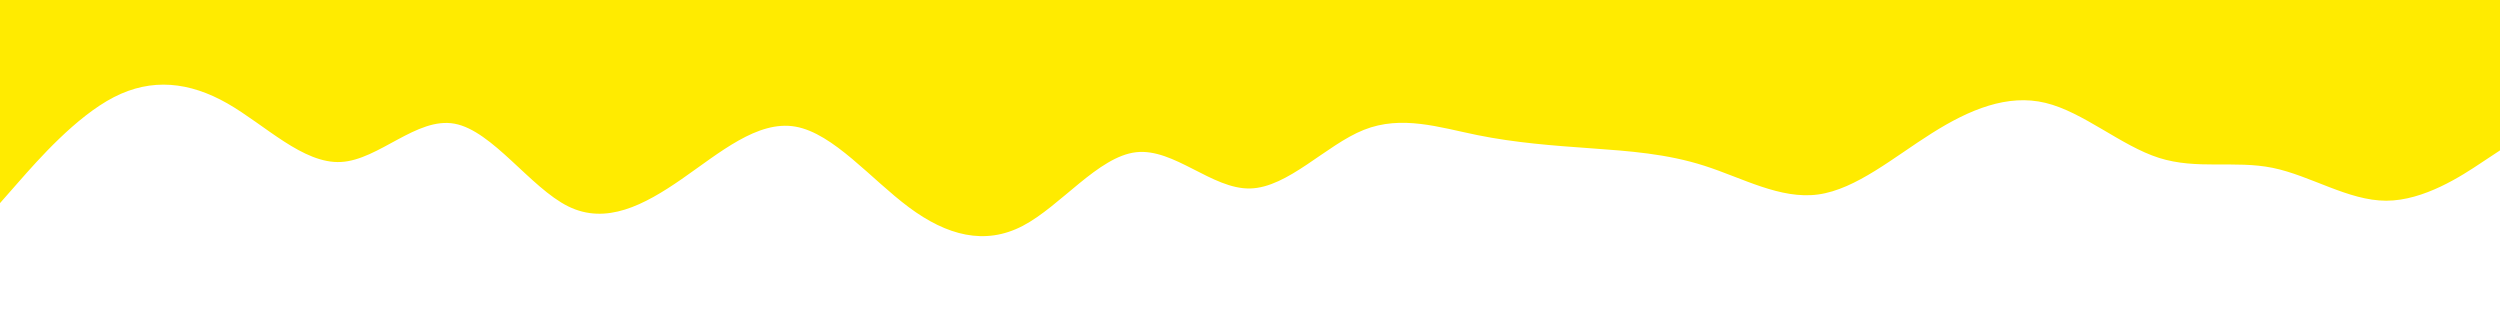 <svg id="visual" viewBox="0 0 3840 500" width="3840" height="500" xmlns="http://www.w3.org/2000/svg" xmlns:xlink="http://www.w3.org/1999/xlink" version="1.1"><path d="M0 312L29.2 278.8C58.3 245.7 116.7 179.3 174.8 149.3C233 119.3 291 125.7 349.2 158.8C407.3 192 465.7 252 523.8 248.8C582 245.7 640 179.3 698.2 190C756.3 200.7 814.7 288.3 872.8 317C931 345.7 989 315.3 1047.2 275C1105.3 234.7 1163.7 184.3 1221.8 194.5C1280 204.7 1338 275.3 1396.2 318.5C1454.3 361.7 1512.7 377.3 1570.8 347C1629 316.7 1687 240.3 1745.2 233.8C1803.3 227.3 1861.7 290.7 1920 289.5C1978.3 288.3 2036.7 222.7 2094.8 199.5C2153 176.3 2211 195.7 2269.2 207.5C2327.3 219.3 2385.7 223.7 2443.8 227.8C2502 232 2560 236 2618.2 254.7C2676.3 273.3 2734.7 306.7 2792.8 298.7C2851 290.7 2909 241.3 2967.2 204.7C3025.3 168 3083.7 144 3141.8 158C3200 172 3258 224 3316.2 242.5C3374.3 261 3432.7 246 3490.8 257.8C3549 269.7 3607 308.3 3665.2 308.3C3723.3 308.3 3781.7 269.7 3810.8 250.3L3840 231L3840 0L3810.8 0C3781.7 0 3723.3 0 3665.2 0C3607 0 3549 0 3490.8 0C3432.7 0 3374.3 0 3316.2 0C3258 0 3200 0 3141.8 0C3083.7 0 3025.3 0 2967.2 0C2909 0 2851 0 2792.8 0C2734.7 0 2676.3 0 2618.2 0C2560 0 2502 0 2443.8 0C2385.7 0 2327.3 0 2269.2 0C2211 0 2153 0 2094.8 0C2036.7 0 1978.3 0 1920 0C1861.7 0 1803.3 0 1745.2 0C1687 0 1629 0 1570.8 0C1512.7 0 1454.3 0 1396.2 0C1338 0 1280 0 1221.8 0C1163.7 0 1105.3 0 1047.2 0C989 0 931 0 872.8 0C814.7 0 756.3 0 698.2 0C640 0 582 0 523.8 0C465.7 0 407.3 0 349.2 0C291 0 233 0 174.8 0C116.7 0 58.3 0 29.2 0L0 0Z" fill="#FFEB00" stroke-linecap="round" stroke-linejoin="miter"></path></svg>